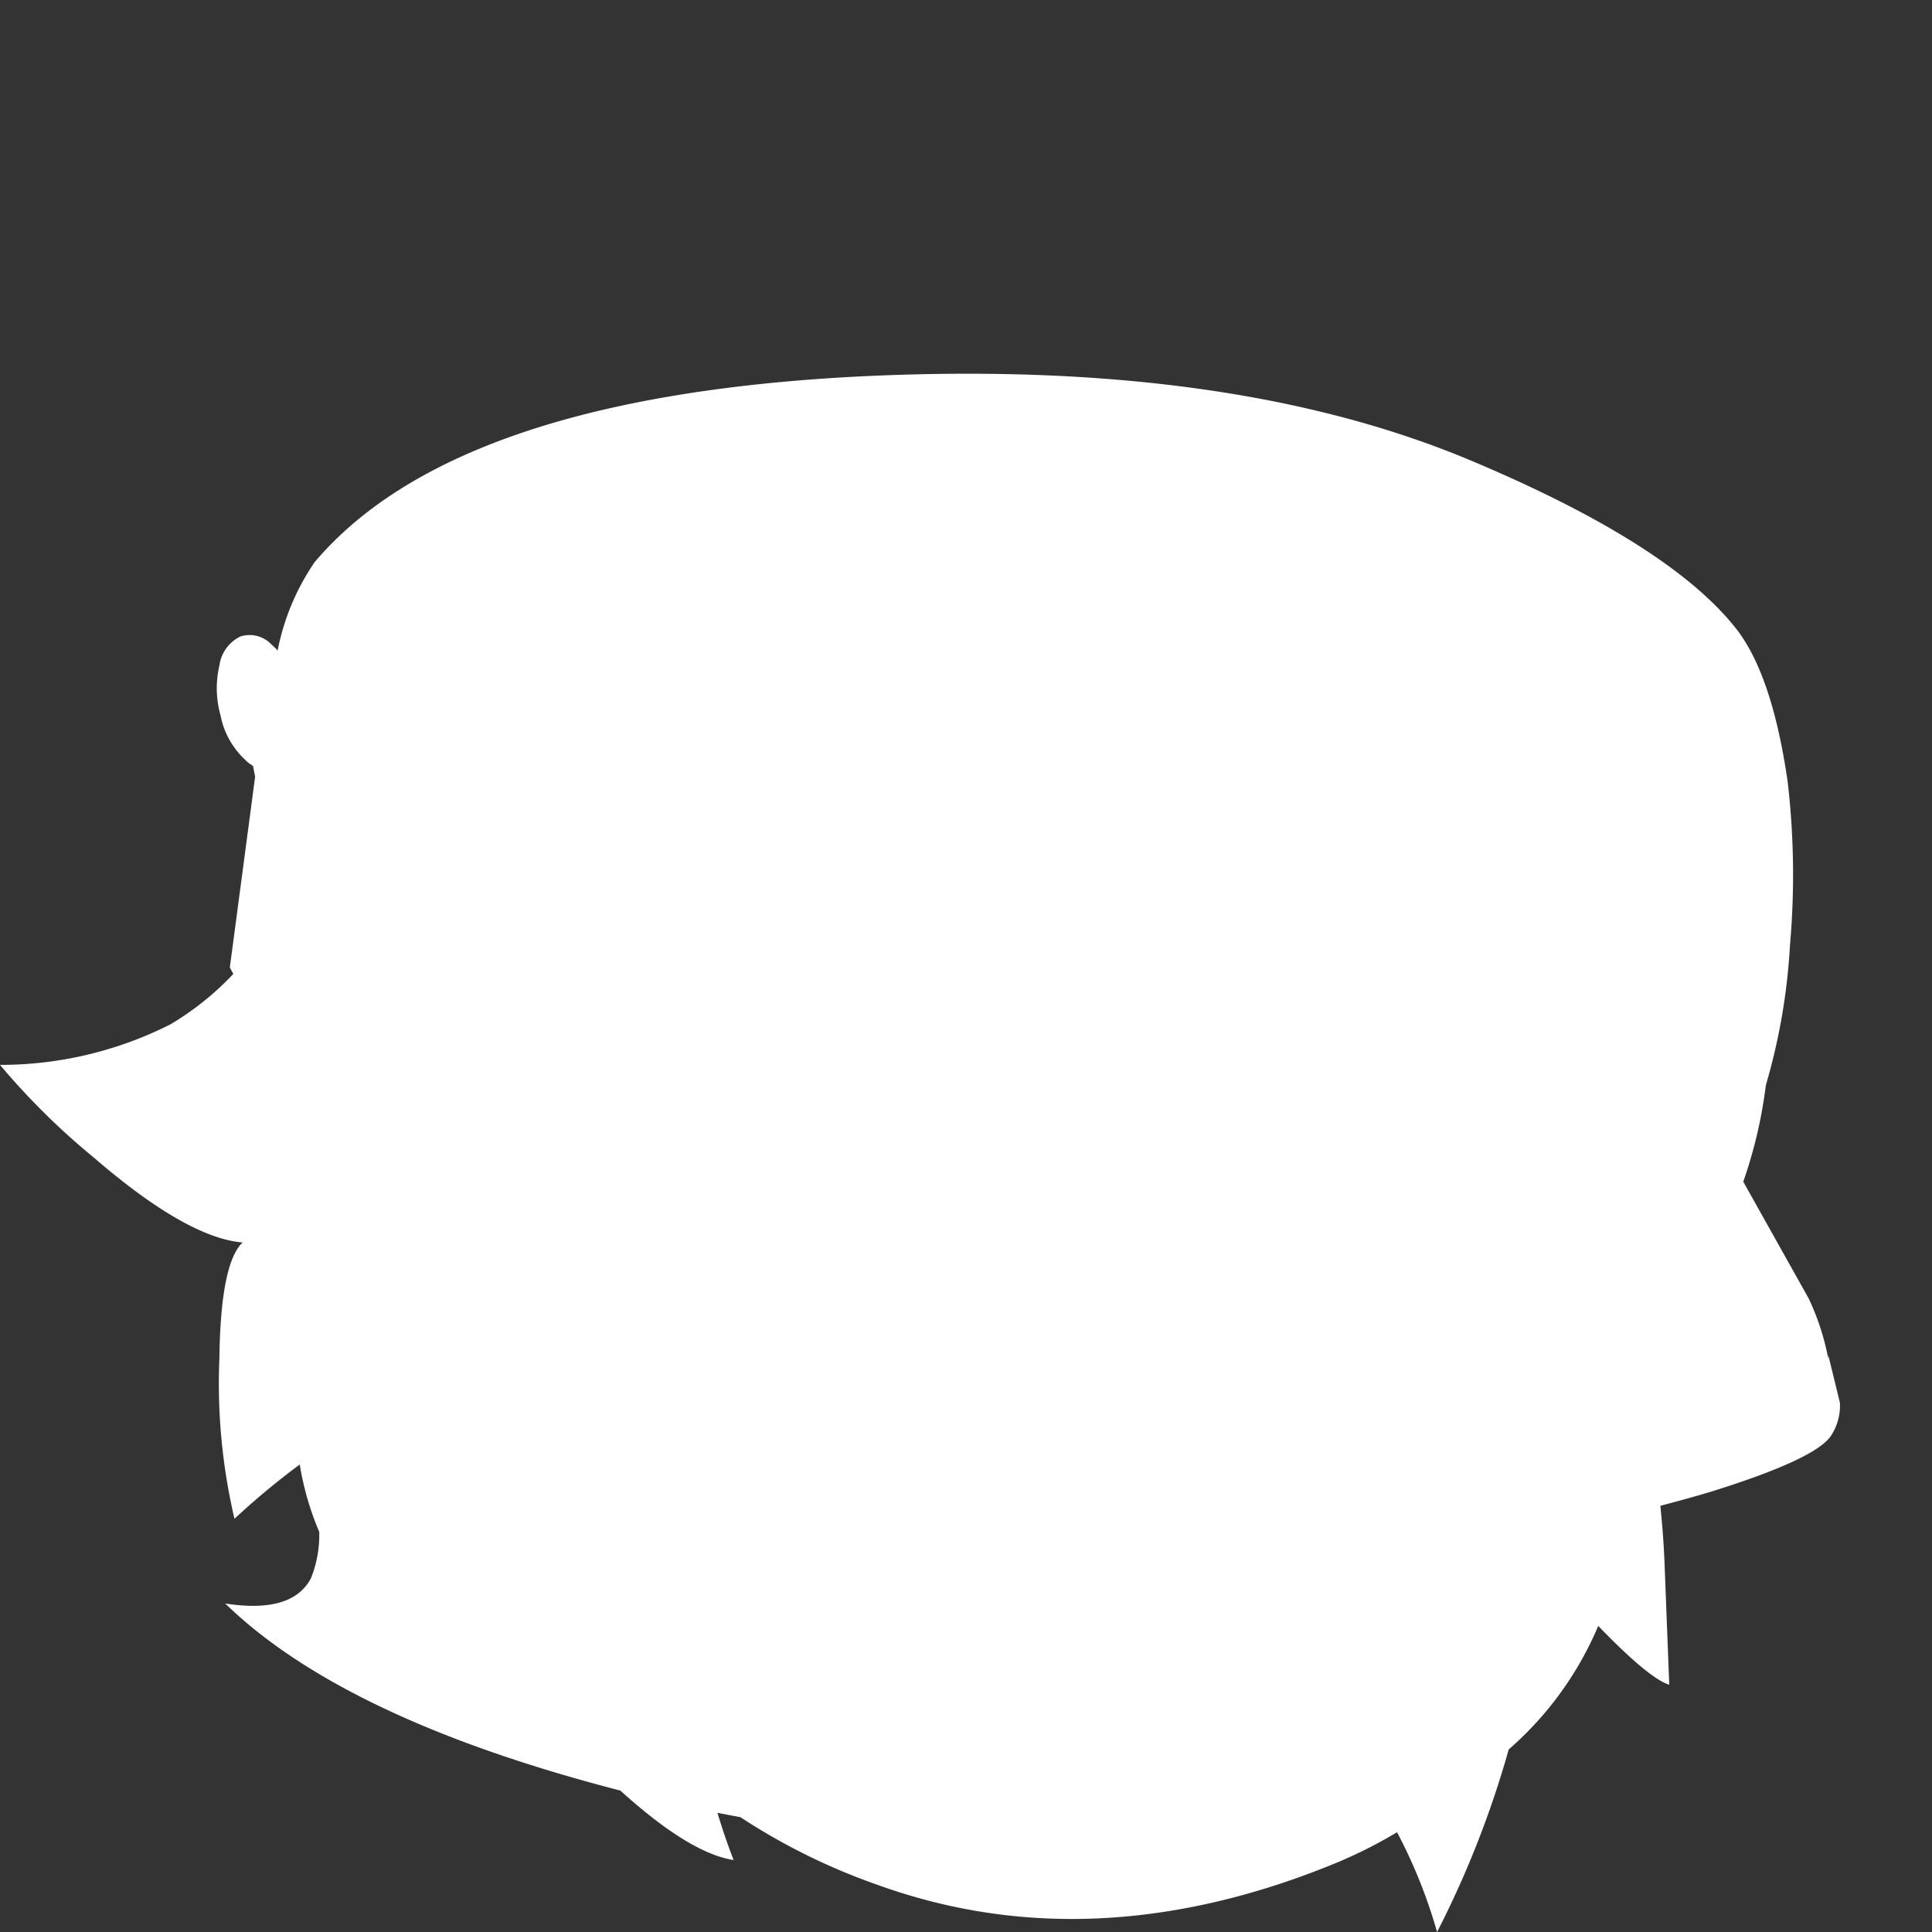<svg id="Layer_1" data-name="Layer 1" xmlns="http://www.w3.org/2000/svg" viewBox="0 0 105 105"><rect x="0" y="0" width="105" height="105" fill="#333333" stroke="none"/><title>icon_empty</title><path d="M99.363,73.646v.205a13.306,13.306,0,0,0-1.073-3.296L94.743,64.224a25.364,25.364,0,0,0,1.226-5.24,33.549,33.549,0,0,0,1.312-7.608,43.746,43.746,0,0,0-.126-8.895q-.82-5.678-2.713-8.201-3.533-4.605-14.258-9.148-13.311-5.678-33.563-4.669-21.954,1.136-29.525,10.094A12.876,12.876,0,0,0,15.089,35.354a4.322,4.322,0,0,0-.326-.318,1.631,1.631,0,0,0-1.703-.442,2.057,2.057,0,0,0-1.136,1.577,5.42,5.42,0,0,0,.063,2.713,4.433,4.433,0,0,0,1.325,2.397,1.778,1.778,0,0,0,.438.34l.115.593-1.373,10.36c.055.122.129.237.187.358a15.671,15.671,0,0,1-3.405,2.733A20.465,20.465,0,0,1,0,57.874a38.685,38.685,0,0,0,5.11,5.047v-0Q10.157,67.274,13.185,67.526q-1.199,1.136-1.262,6.309a32.246,32.246,0,0,0,.82,8.706,41.541,41.541,0,0,1,3.548-2.949,15.713,15.713,0,0,0,1.059,3.662,6.318,6.318,0,0,1-.444,2.505Q15.898,87.714,12.239,87.146q6.465,6.289,21.476,10.168c2.497,2.261,4.554,3.53,6.156,3.775-.33-.844-.619-1.702-.879-2.567.416.083.831.159,1.246.236a33.917,33.917,0,0,0,7.393,3.657q10.41,3.785,22.018-.063c.808-.269,1.558-.545,2.268-.826l.003.005c.035-.014.068-.032.102-.046A25.247,25.247,0,0,0,75.926,99.577,27.953,27.953,0,0,1,78.102,105a53.2,53.2,0,0,0,3.892-9.921,18.347,18.347,0,0,0,4.867-6.714q2.767,2.864,3.859,3.197l-.252-6.498c-.039-1.078-.122-2.153-.231-3.226.9-.239,1.799-.482,2.691-.749q5.678-1.766,6.561-3.028a2.957,2.957,0,0,0,.505-1.83Z" fill="#fff" fill-rule="evenodd"/></svg>